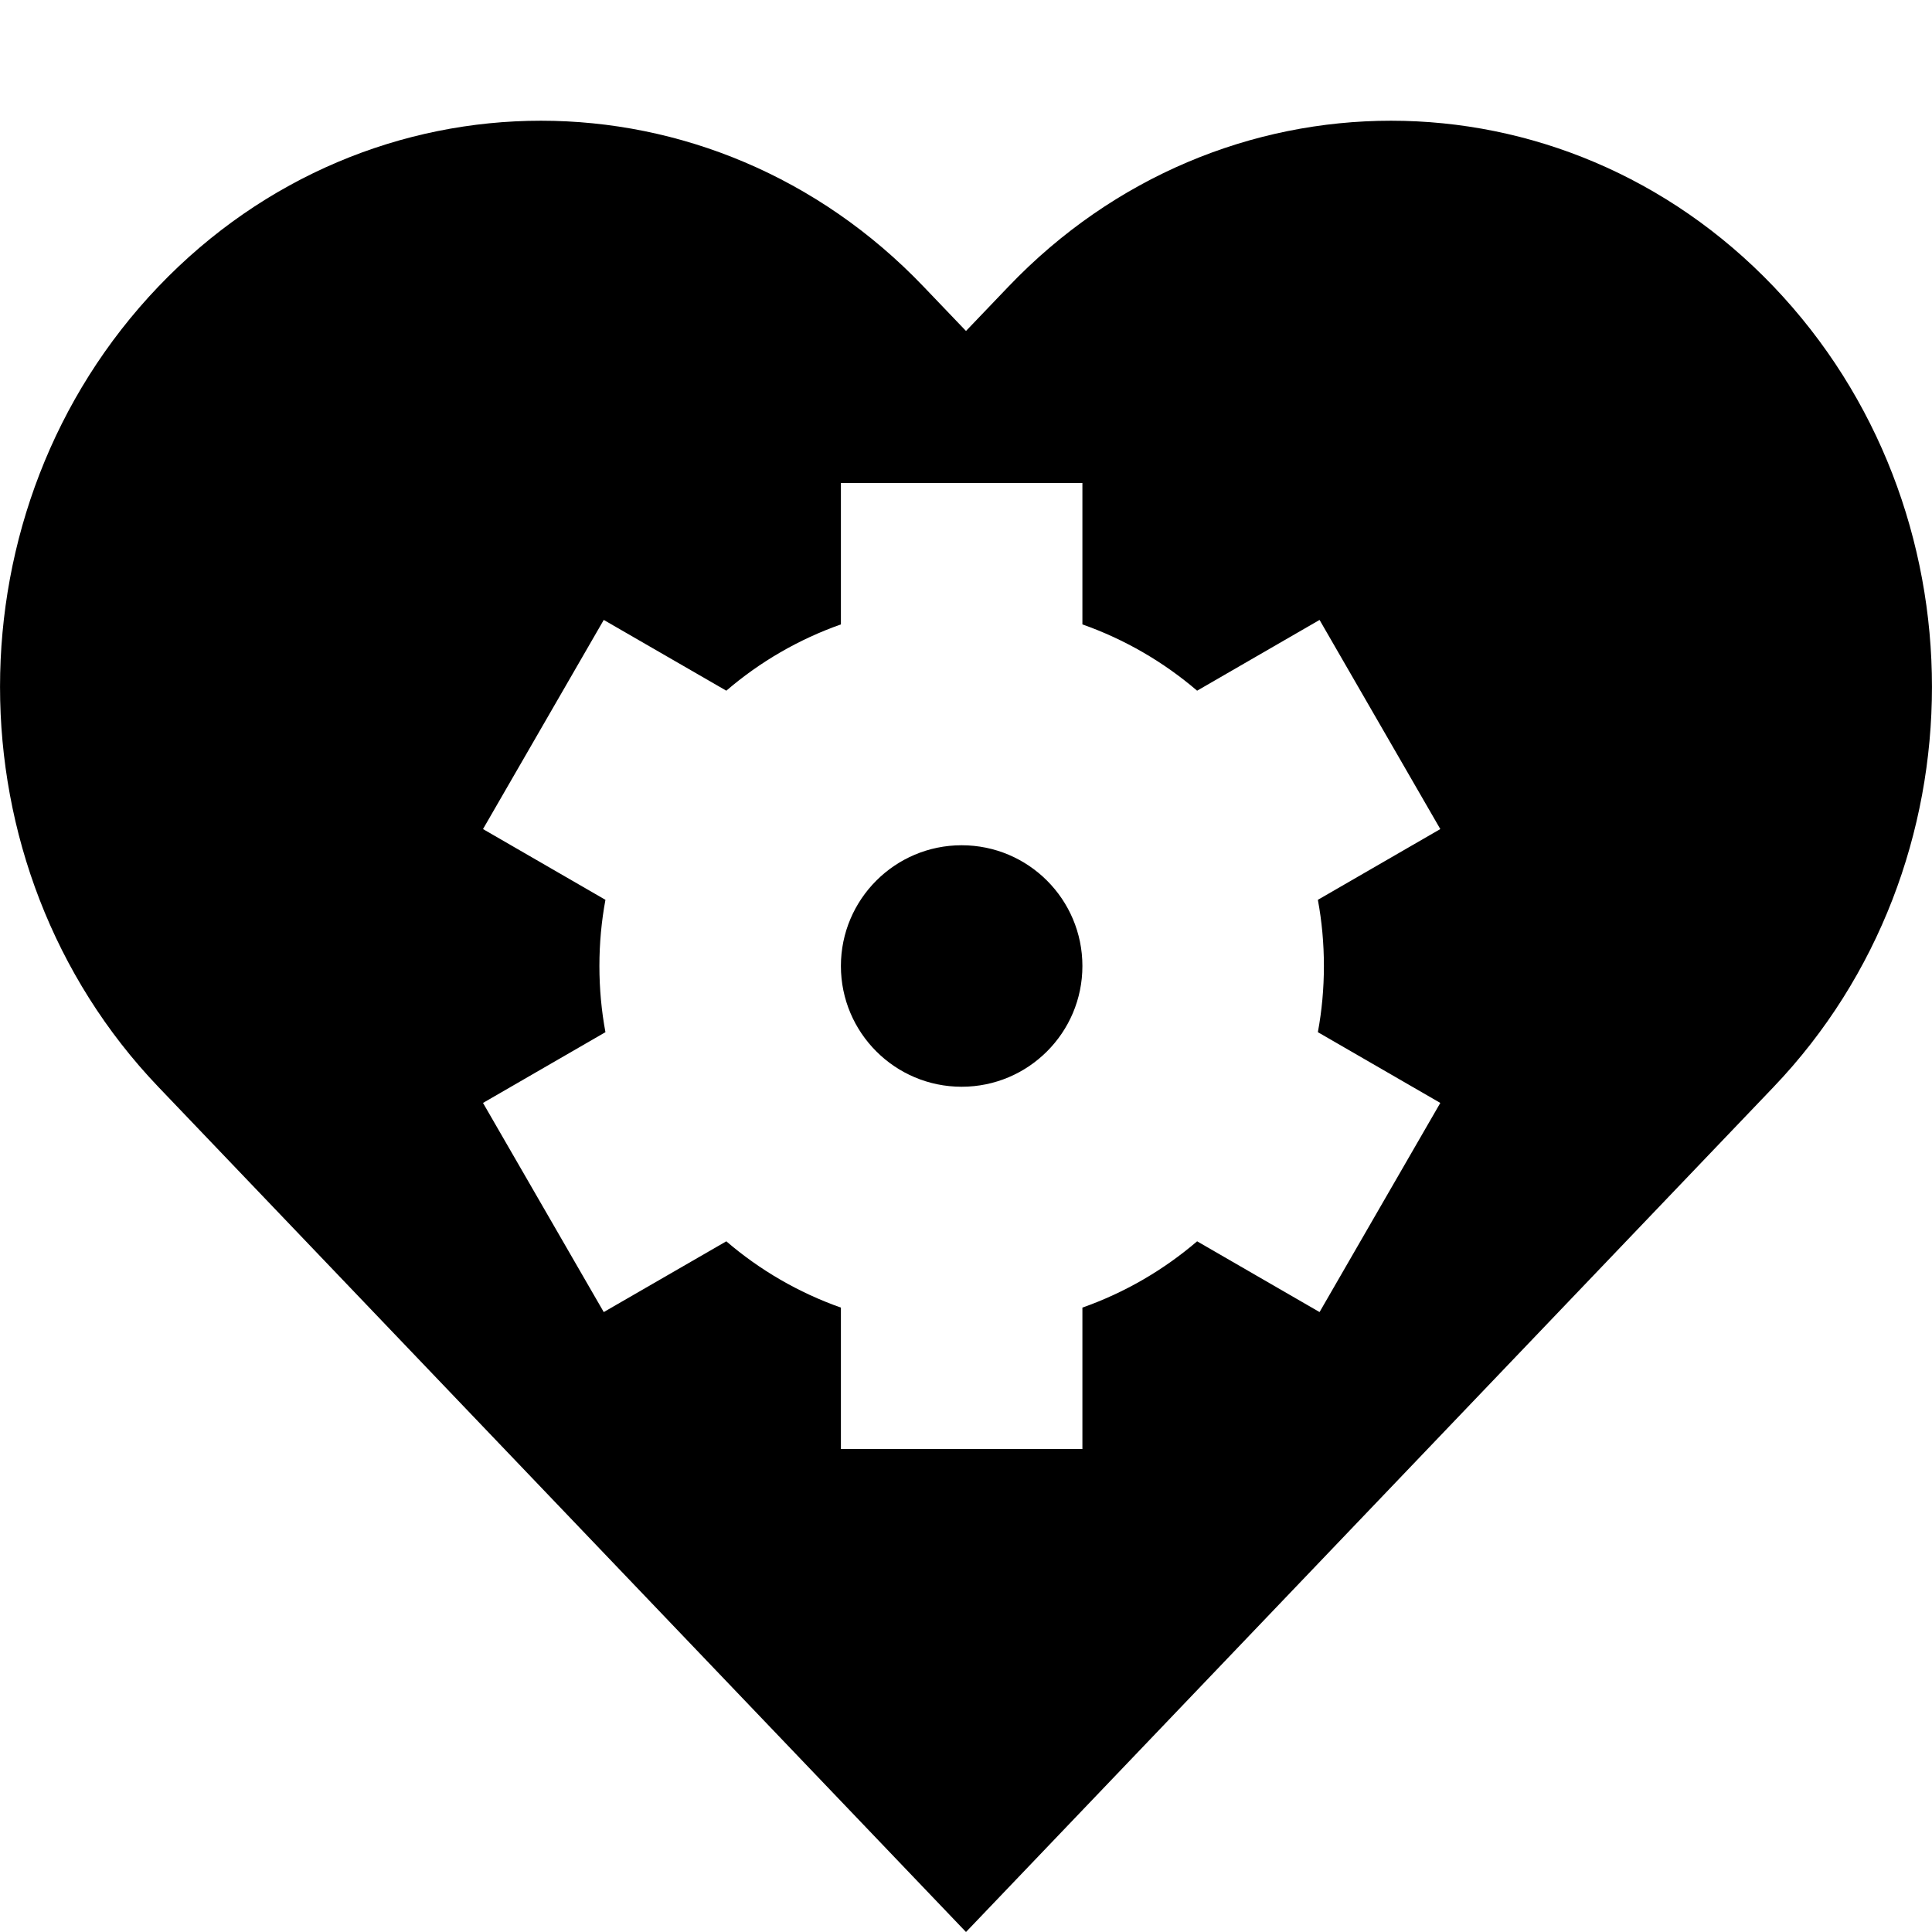 <?xml version="1.0" encoding="UTF-8"?>
<svg width="16px" height="16px" class="icon" viewBox="0 0 16 16" version="1.1" xmlns="http://www.w3.org/2000/svg" xmlns:xlink="http://www.w3.org/1999/xlink">
    <!-- Generator: Sketch 52.2 (67145) - http://www.bohemiancoding.com/sketch -->
    <title>服务管理</title>
    <desc>Created with Sketch.</desc>
    <!-- <g id="后台" stroke="none" stroke-width="1" fill="none" fill-rule="evenodd"> -->
        <g id="服务管理">
            <path d="M8,16 L1.312,9.002 C-0.437,7.172 -0.437,4.204 1.312,2.373 C3.062,0.542 5.898,0.542 7.648,2.373 L8,2.741 L8.352,2.373 C10.102,0.542 12.938,0.542 14.688,2.373 C16.437,4.204 16.437,7.172 14.688,9.002 L8,16 Z M6.964,5.171 C6.613,5.295 6.292,5.482 6.015,5.72 L5,5.134 L4,6.866 L5.014,7.452 C4.981,7.629 4.964,7.813 4.964,8 C4.964,8.187 4.981,8.371 5.014,8.548 L4,9.134 L5,10.866 L6.015,10.28 C6.292,10.518 6.613,10.705 6.964,10.829 L6.964,12 L8.964,12 L8.964,10.829 C9.315,10.705 9.636,10.518 9.914,10.28 L10.928,10.866 L11.928,9.134 L10.914,8.548 C10.947,8.371 10.964,8.187 10.964,8 C10.964,7.813 10.947,7.629 10.914,7.452 L11.928,6.866 L10.928,5.134 L9.914,5.72 C9.636,5.482 9.315,5.295 8.964,5.171 L8.964,4 L6.964,4 L6.964,5.171 Z M7.964,9 C7.412,9 6.964,8.552 6.964,8 C6.964,7.448 7.412,7 7.964,7 C8.516,7 8.964,7.448 8.964,8 C8.964,8.552 8.516,9 7.964,9 Z" id="合并形状"></path>
        </g>
    <!-- </g> -->
</svg>
